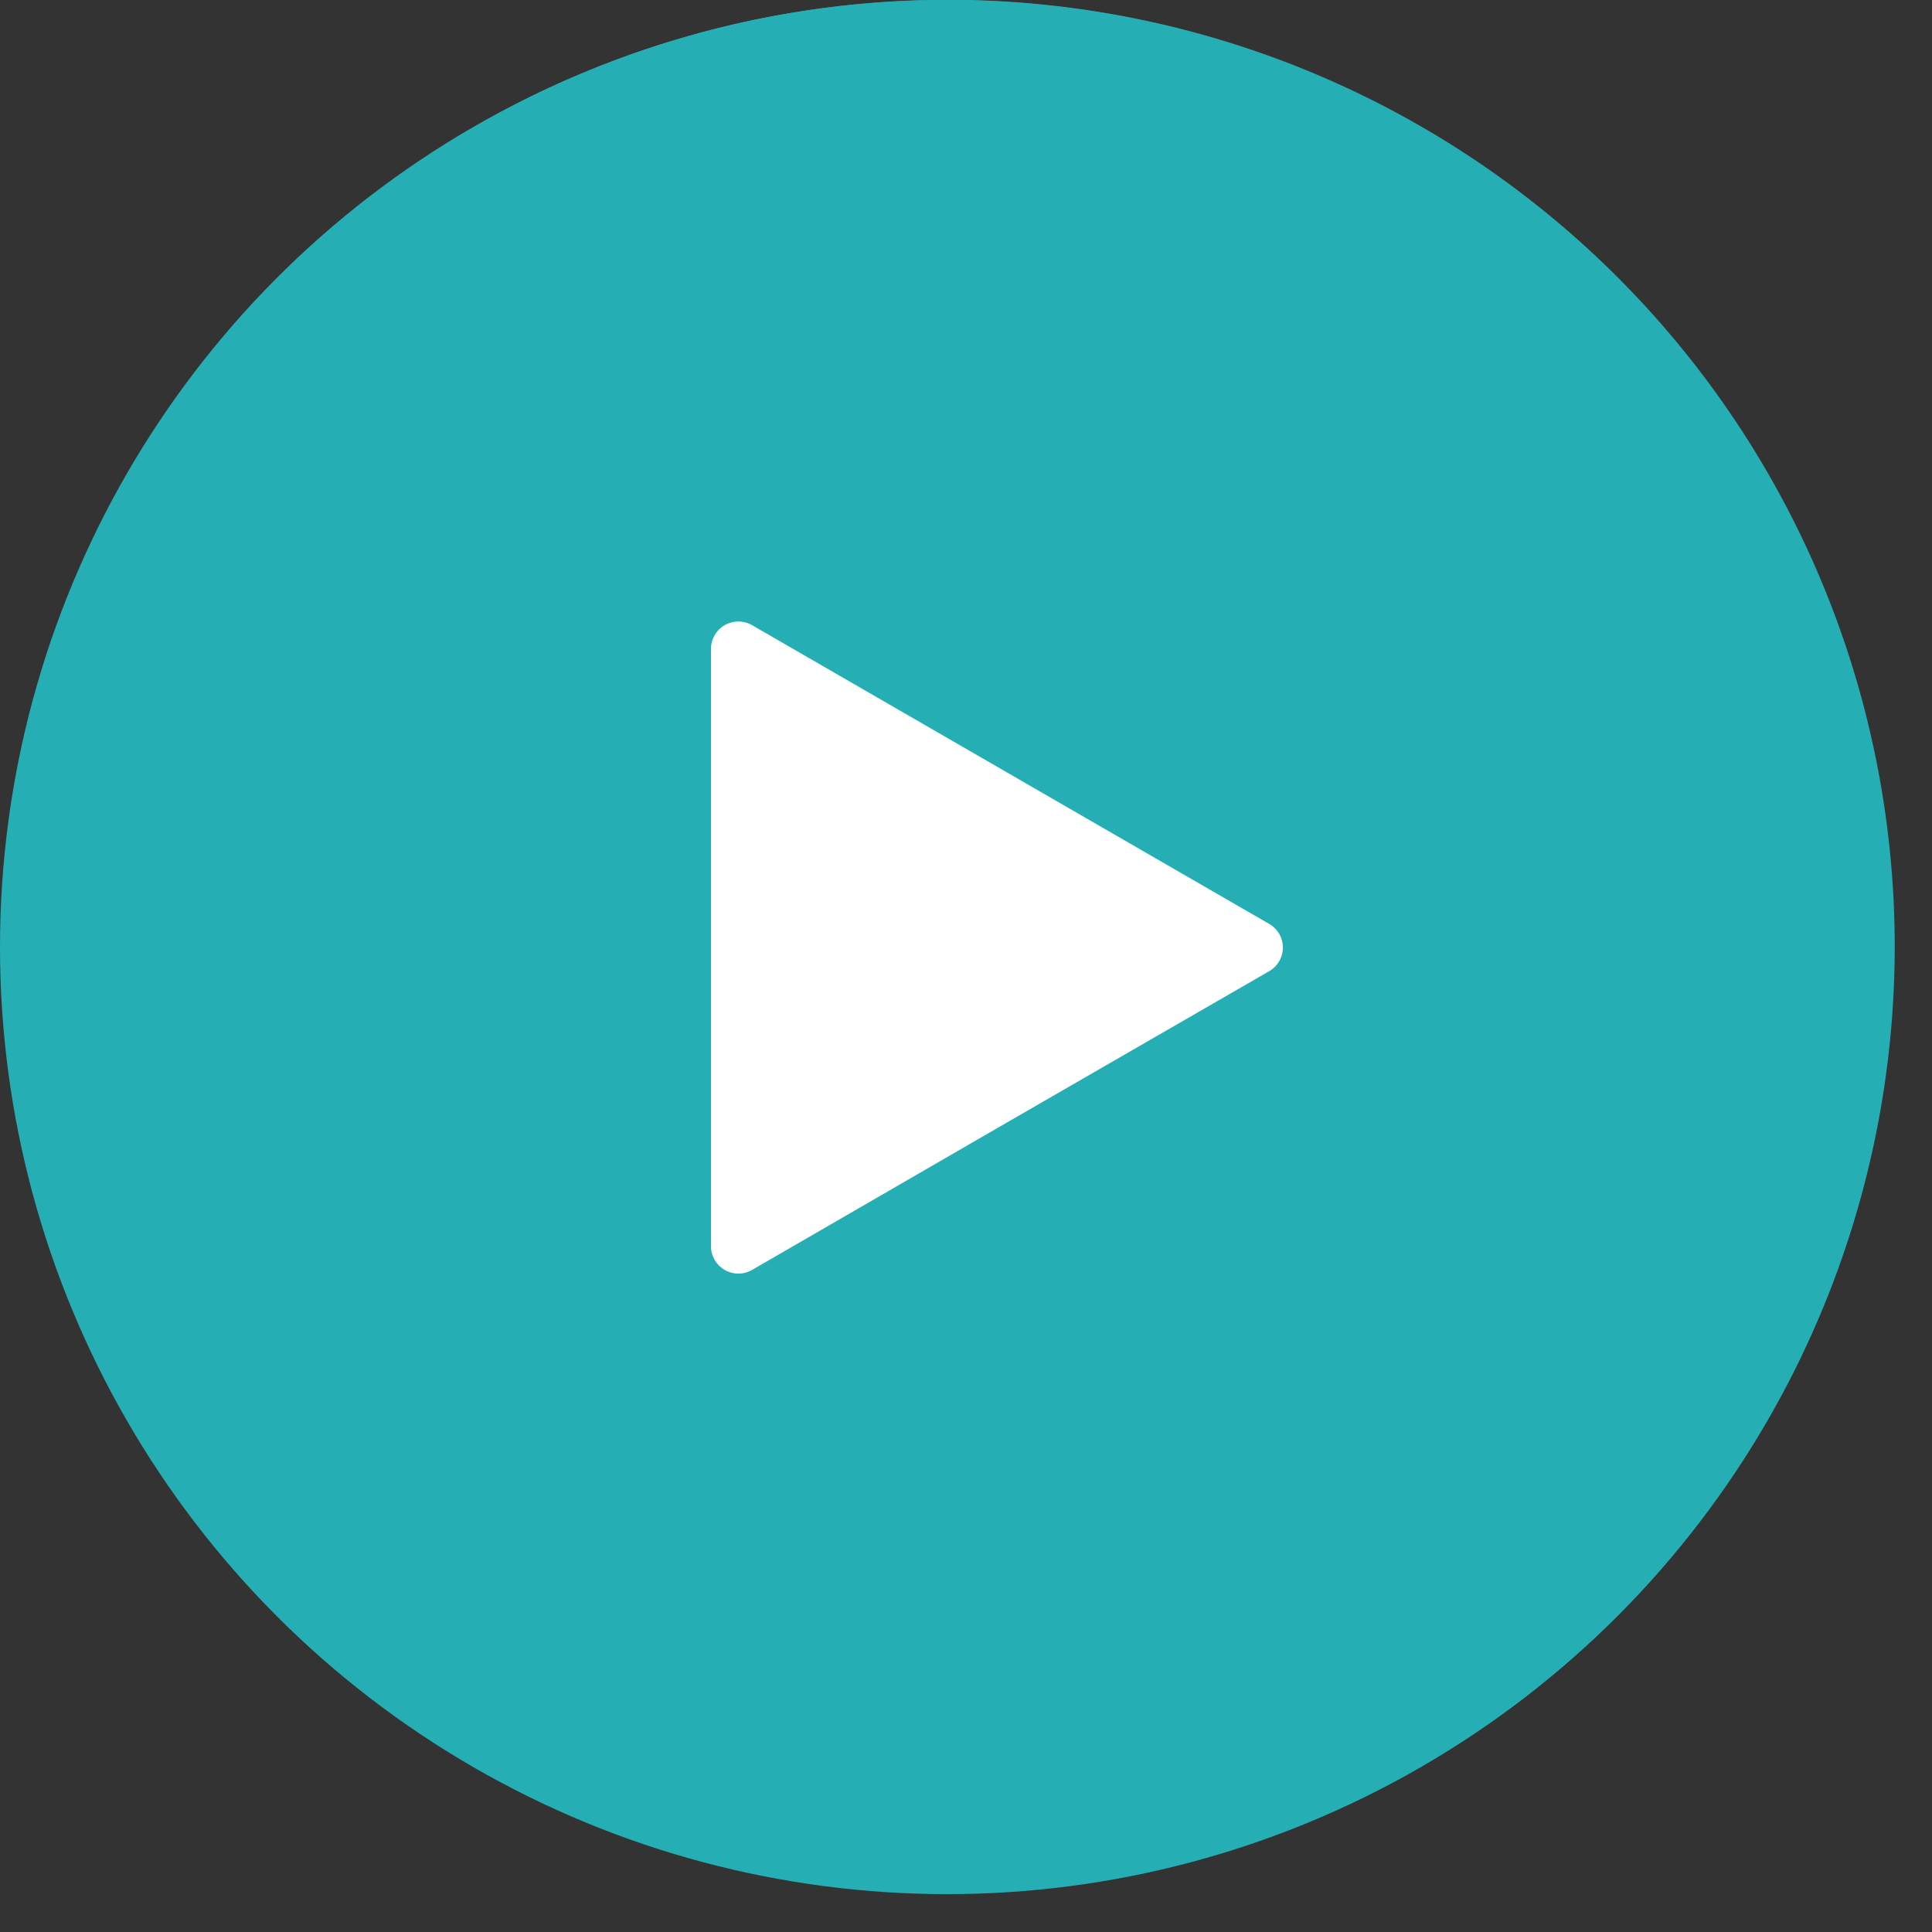 <svg 
    id="af5cf3a3-ef4e-4bef-ba22-3101ae54cb40" 
    data-name="Layer 1" 
    xmlns="http://www.w3.org/2000/svg" 
    viewBox="0 0 100 100"
>
    <rect x="0" y="0" width="100" height="100" fill="#333333" stroke="none"/>
    <defs>
        <style>
            .a1ea13ce-c048-4c38-b540-8bb6de3ccd32{fill:#25afb5;}.a1ea13ce-c048-4c38-b540-8bb6de3ccd31{fill:#fff;}.f08ac068-5a45-4f6b-b9a1-e2f4fb656dd6{fill:#fff;}
        </style>
    </defs>
    <g 
        id="e0dbf52b-360a-4223-b6d1-1b6f9f6f2680" 
        data-name="gray"
    >
        <circle fill='#25afb5' class="e7088057-e5be-4975-ba95-c81f5c43011d" cx="49.02" cy="49.02" r="49.02"/>
        <path class="a1ea13ce-c048-4c38-b540-8bb6de3ccd32" d="M53,10.81A39.22,39.22,0,1,1,13.73,50,39.26,39.26,0,0,1,53,10.81M53,1a49,49,0,1,0,49,49A49,49,0,0,0,53,1Z" transform="translate(-3.93 -1.01)"/>
        <path class="a1ea13ce-c048-4c38-b540-8bb6de3ccd31" d="M69.62,48.83a1.41,1.41,0,0,1,0,2.45L56.24,59,42.86,66.74a1.42,1.42,0,0,1-2.13-1.23V34.6a1.42,1.42,0,0,1,2.13-1.23L56.24,41.1Z" transform="translate(-3.93 -1.01)"/>
    </g>
</svg>